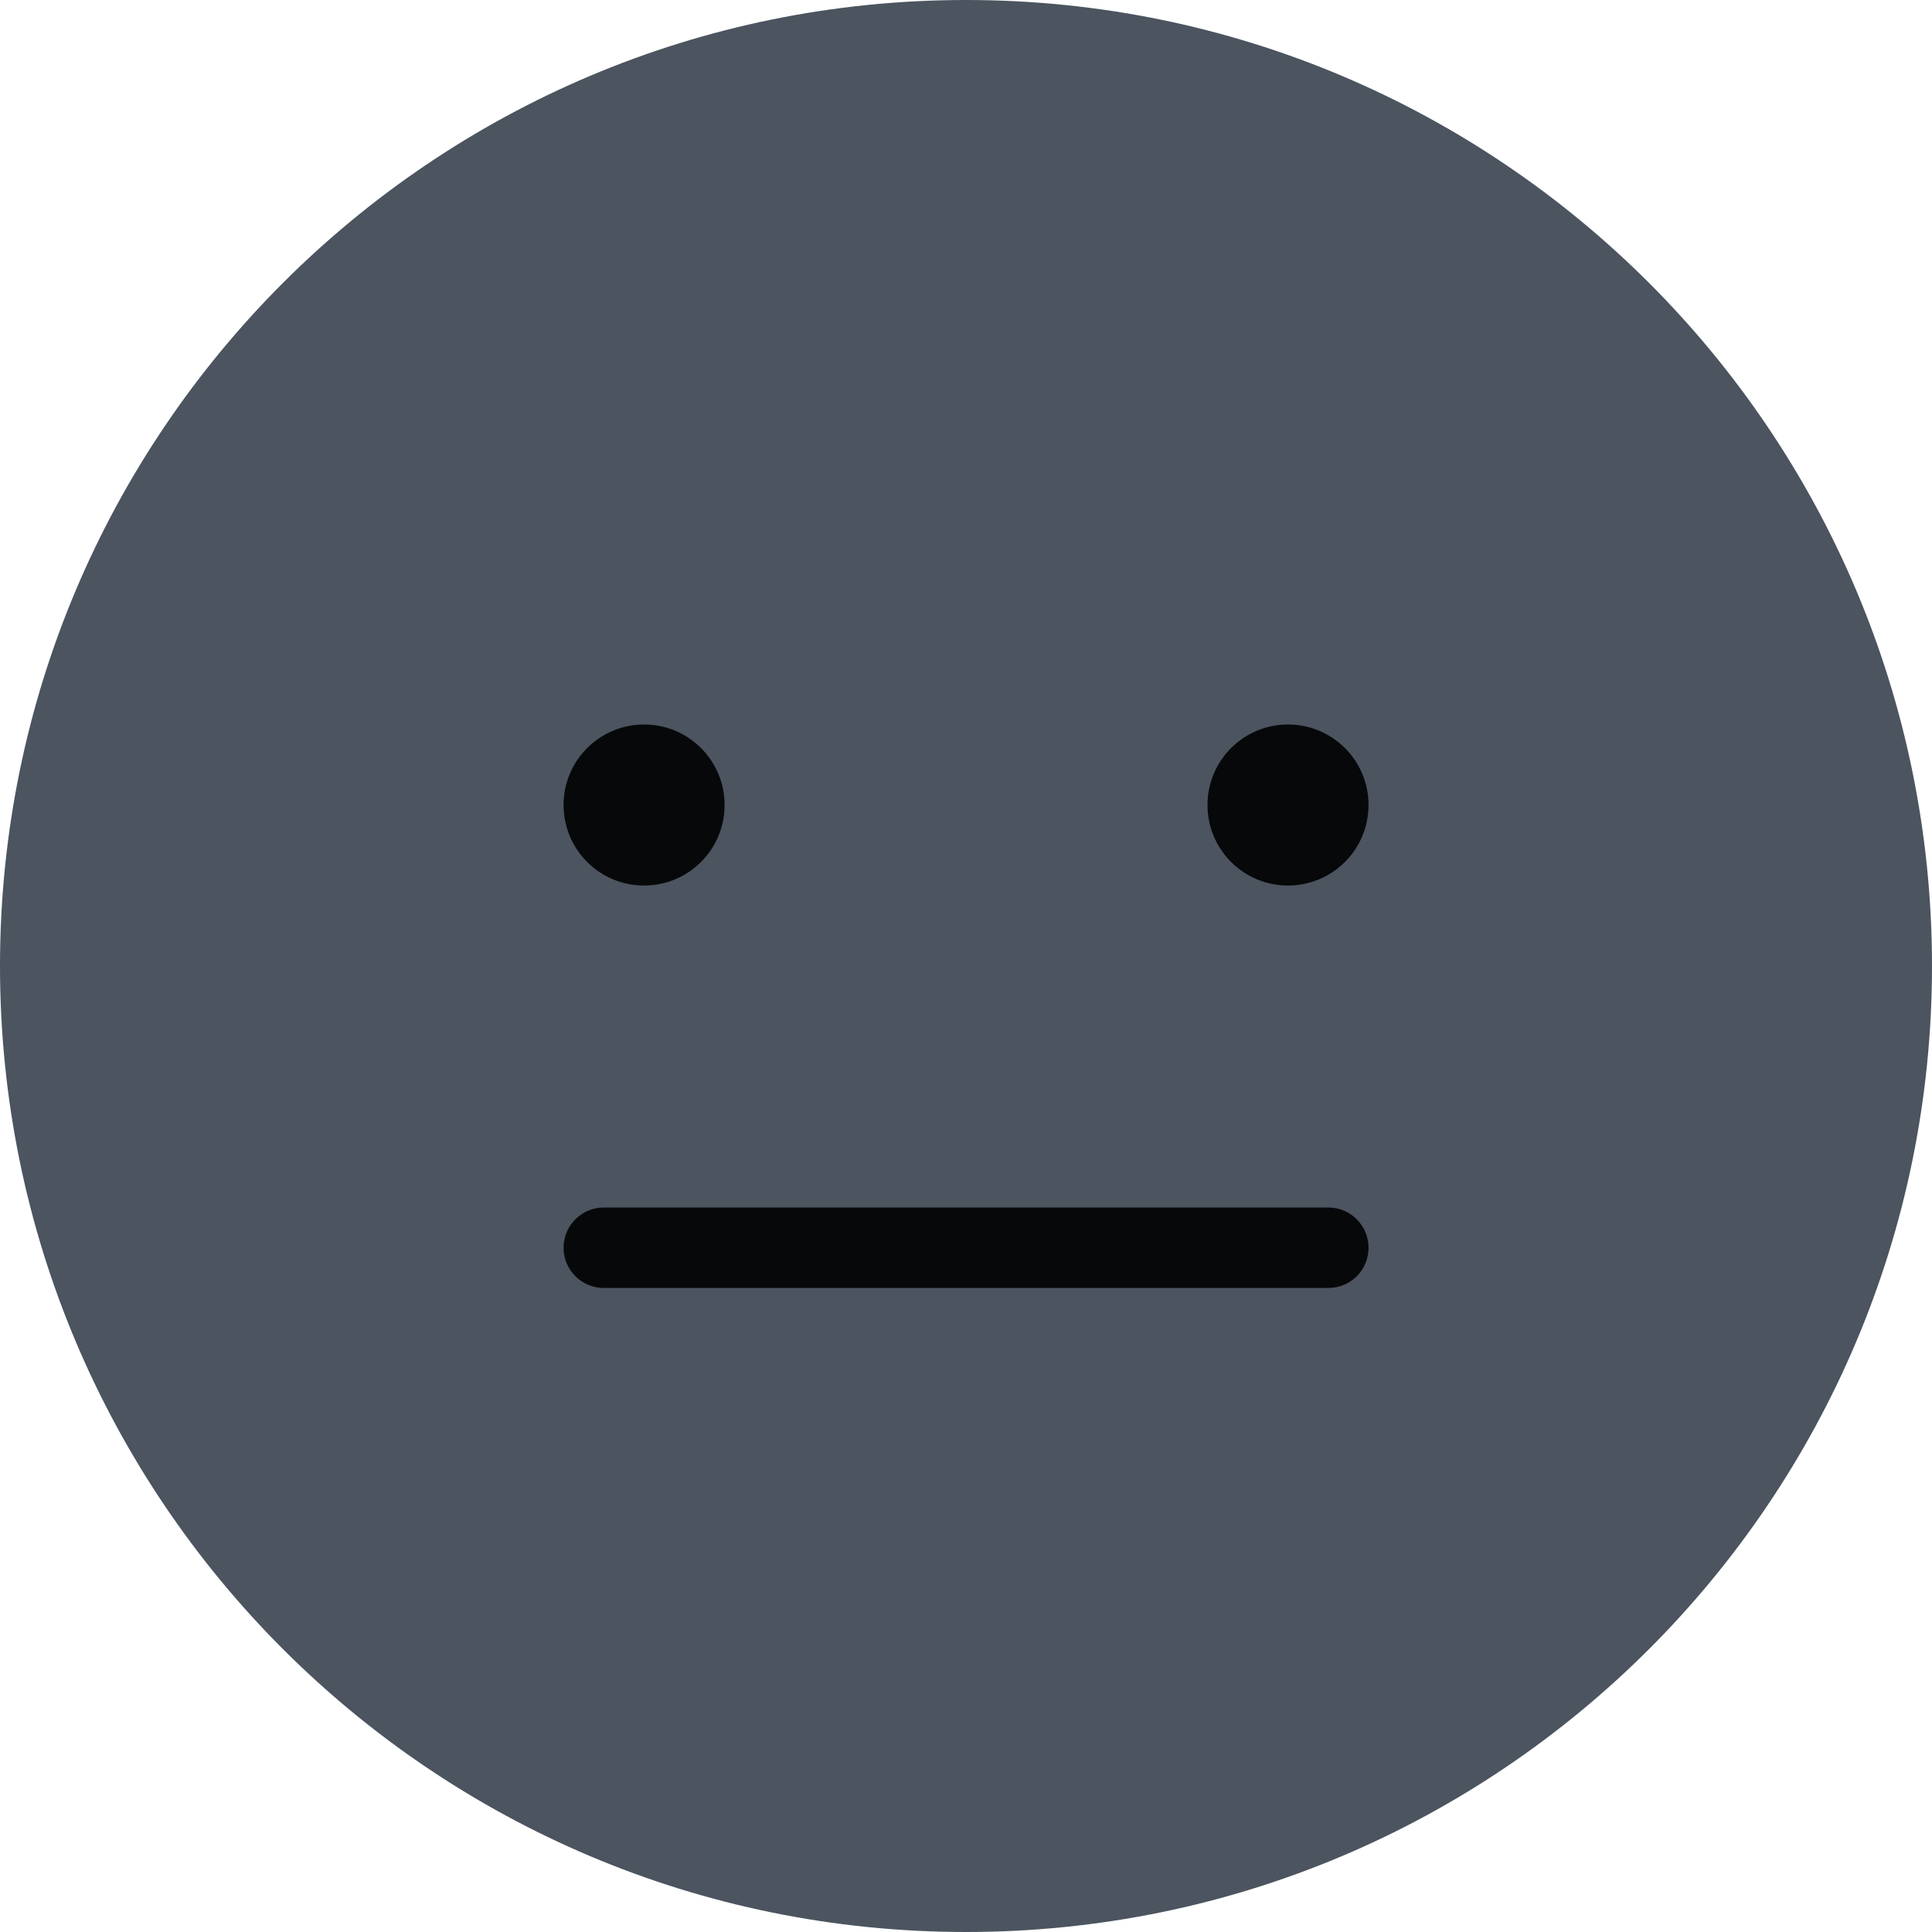 <svg width="20" height="20" viewBox="0 0 20 20" fill="none" xmlns="http://www.w3.org/2000/svg">
<path d="M10 20C15.523 20 20 15.523 20 10C20 4.477 15.523 0 10 0C4.477 0 0 4.477 0 10C0 15.523 4.477 20 10 20Z" fill="#4B545F"/>
<path d="M6.667 9.167C7.128 9.167 7.501 8.794 7.501 8.333C7.501 7.873 7.128 7.5 6.667 7.5C6.207 7.5 5.834 7.873 5.834 8.333C5.834 8.794 6.207 9.167 6.667 9.167Z" fill="#07080A"/>
<path d="M13.333 9.167C13.794 9.167 14.167 8.794 14.167 8.333C14.167 7.873 13.794 7.5 13.333 7.5C12.873 7.5 12.5 7.873 12.5 8.333C12.5 8.794 12.873 9.167 13.333 9.167Z" fill="#07080A"/>
<path d="M13.751 12.5H6.251C6.021 12.5 5.834 12.687 5.834 12.917C5.834 13.147 6.021 13.333 6.251 13.333H13.751C13.981 13.333 14.167 13.147 14.167 12.917C14.167 12.687 13.981 12.5 13.751 12.5Z" fill="#07080A"/>
</svg>
